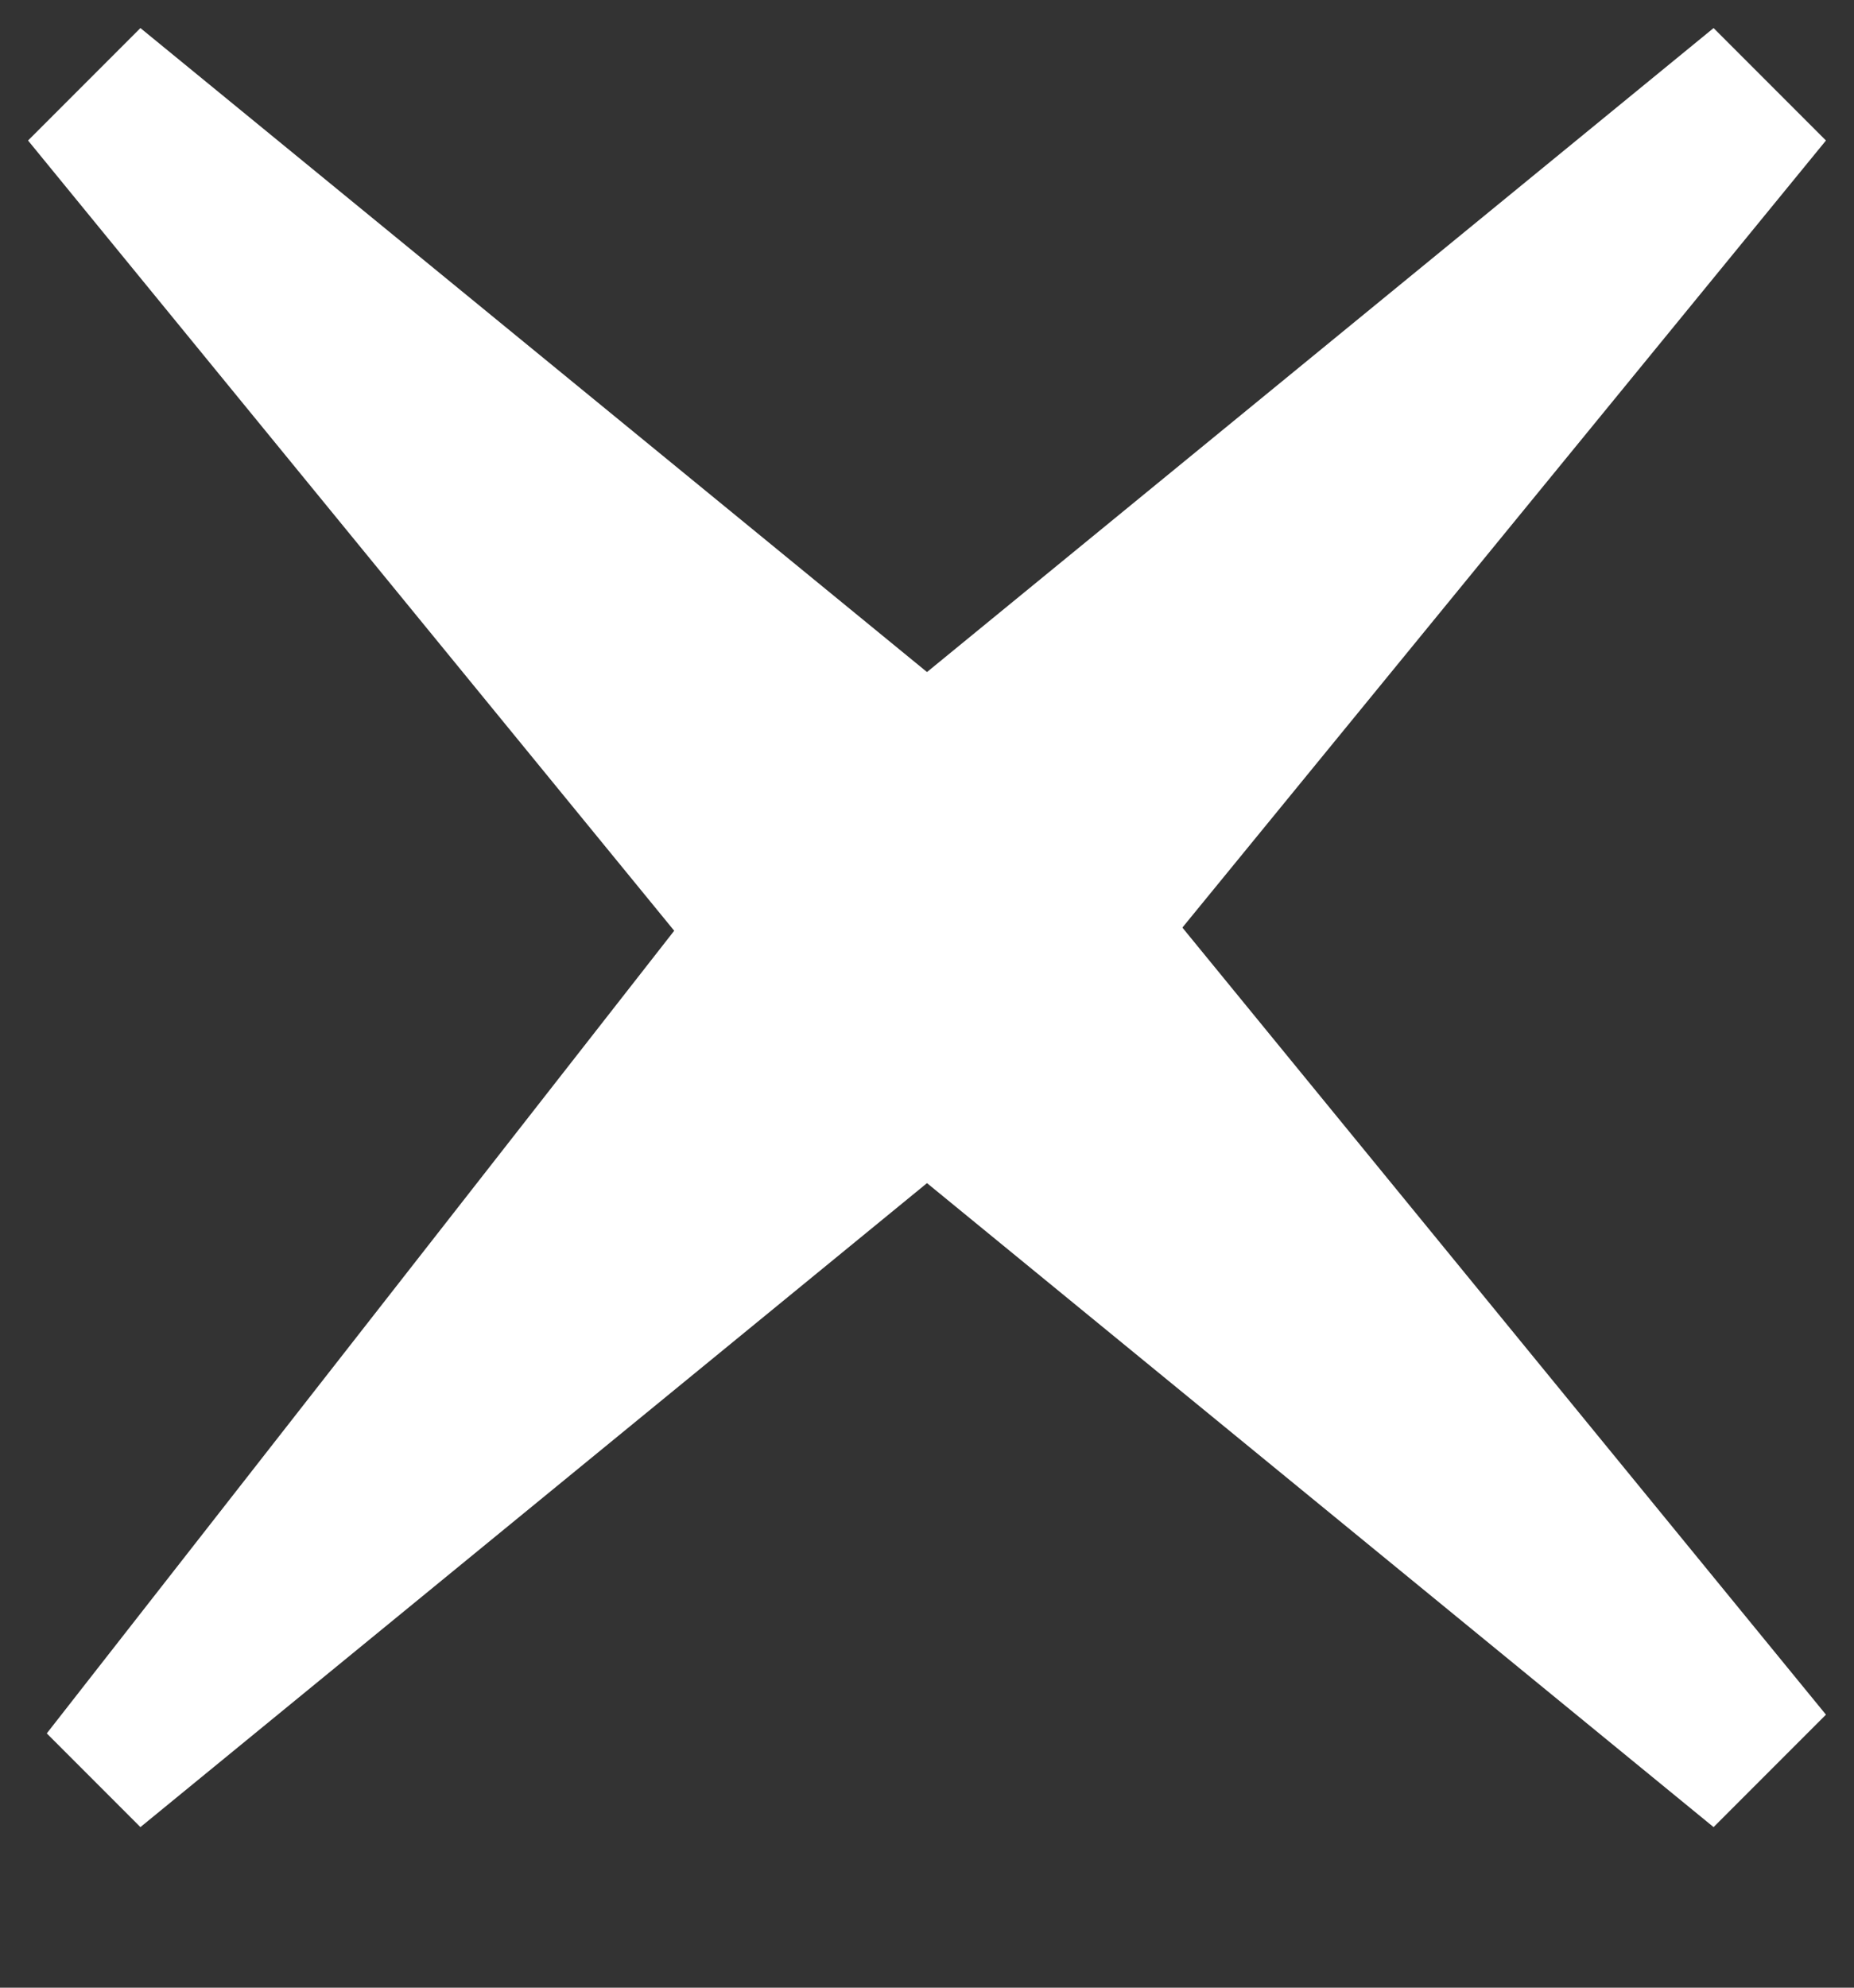 <?xml version="1.0" encoding="UTF-8" standalone="no"?>
<svg width="14px" height="15px" viewBox="0 0 14 15" version="1.1" xmlns="http://www.w3.org/2000/svg" xmlns:xlink="http://www.w3.org/1999/xlink">
    <rect x="0" y="0" width="14" height="15" fill="#333333" stroke="none"/>
    <defs></defs>
    <g id="Page-1" stroke="none" stroke-width="1" fill="none" fill-rule="evenodd">
        <g transform="translate(-6, -6)" id="item-8-+-Line-2-+-Bitmap" fill="#FFFFFF">
            <g>
                <g id="item-8">
                    <g id="Oval-23-+-Fill-14-+-Fill-15-2" transform="translate(13, 13) rotate(45) translate(-13, -13) translate(4, 4)">
                        <path d="M8.4,1.42108547e-14 L7.5,9 L8.6,18 L9.6,18 L10.5,9 L9.6,1.42108547e-14 L8.4,1.42108547e-14 L8.4,1.42108547e-14 Z" id="Fill-14"></path>
                        <path d="M1.42108547e-14,9.6 L9,10.5 L18,9.6 L18,8.4 L9,7.5 L1.42108547e-14,8.4 L1.42108547e-14,9.6 L1.42108547e-14,9.6 Z" id="Fill-15"></path>
                    </g>
                </g>
            </g>
        </g>
    </g>
</svg>